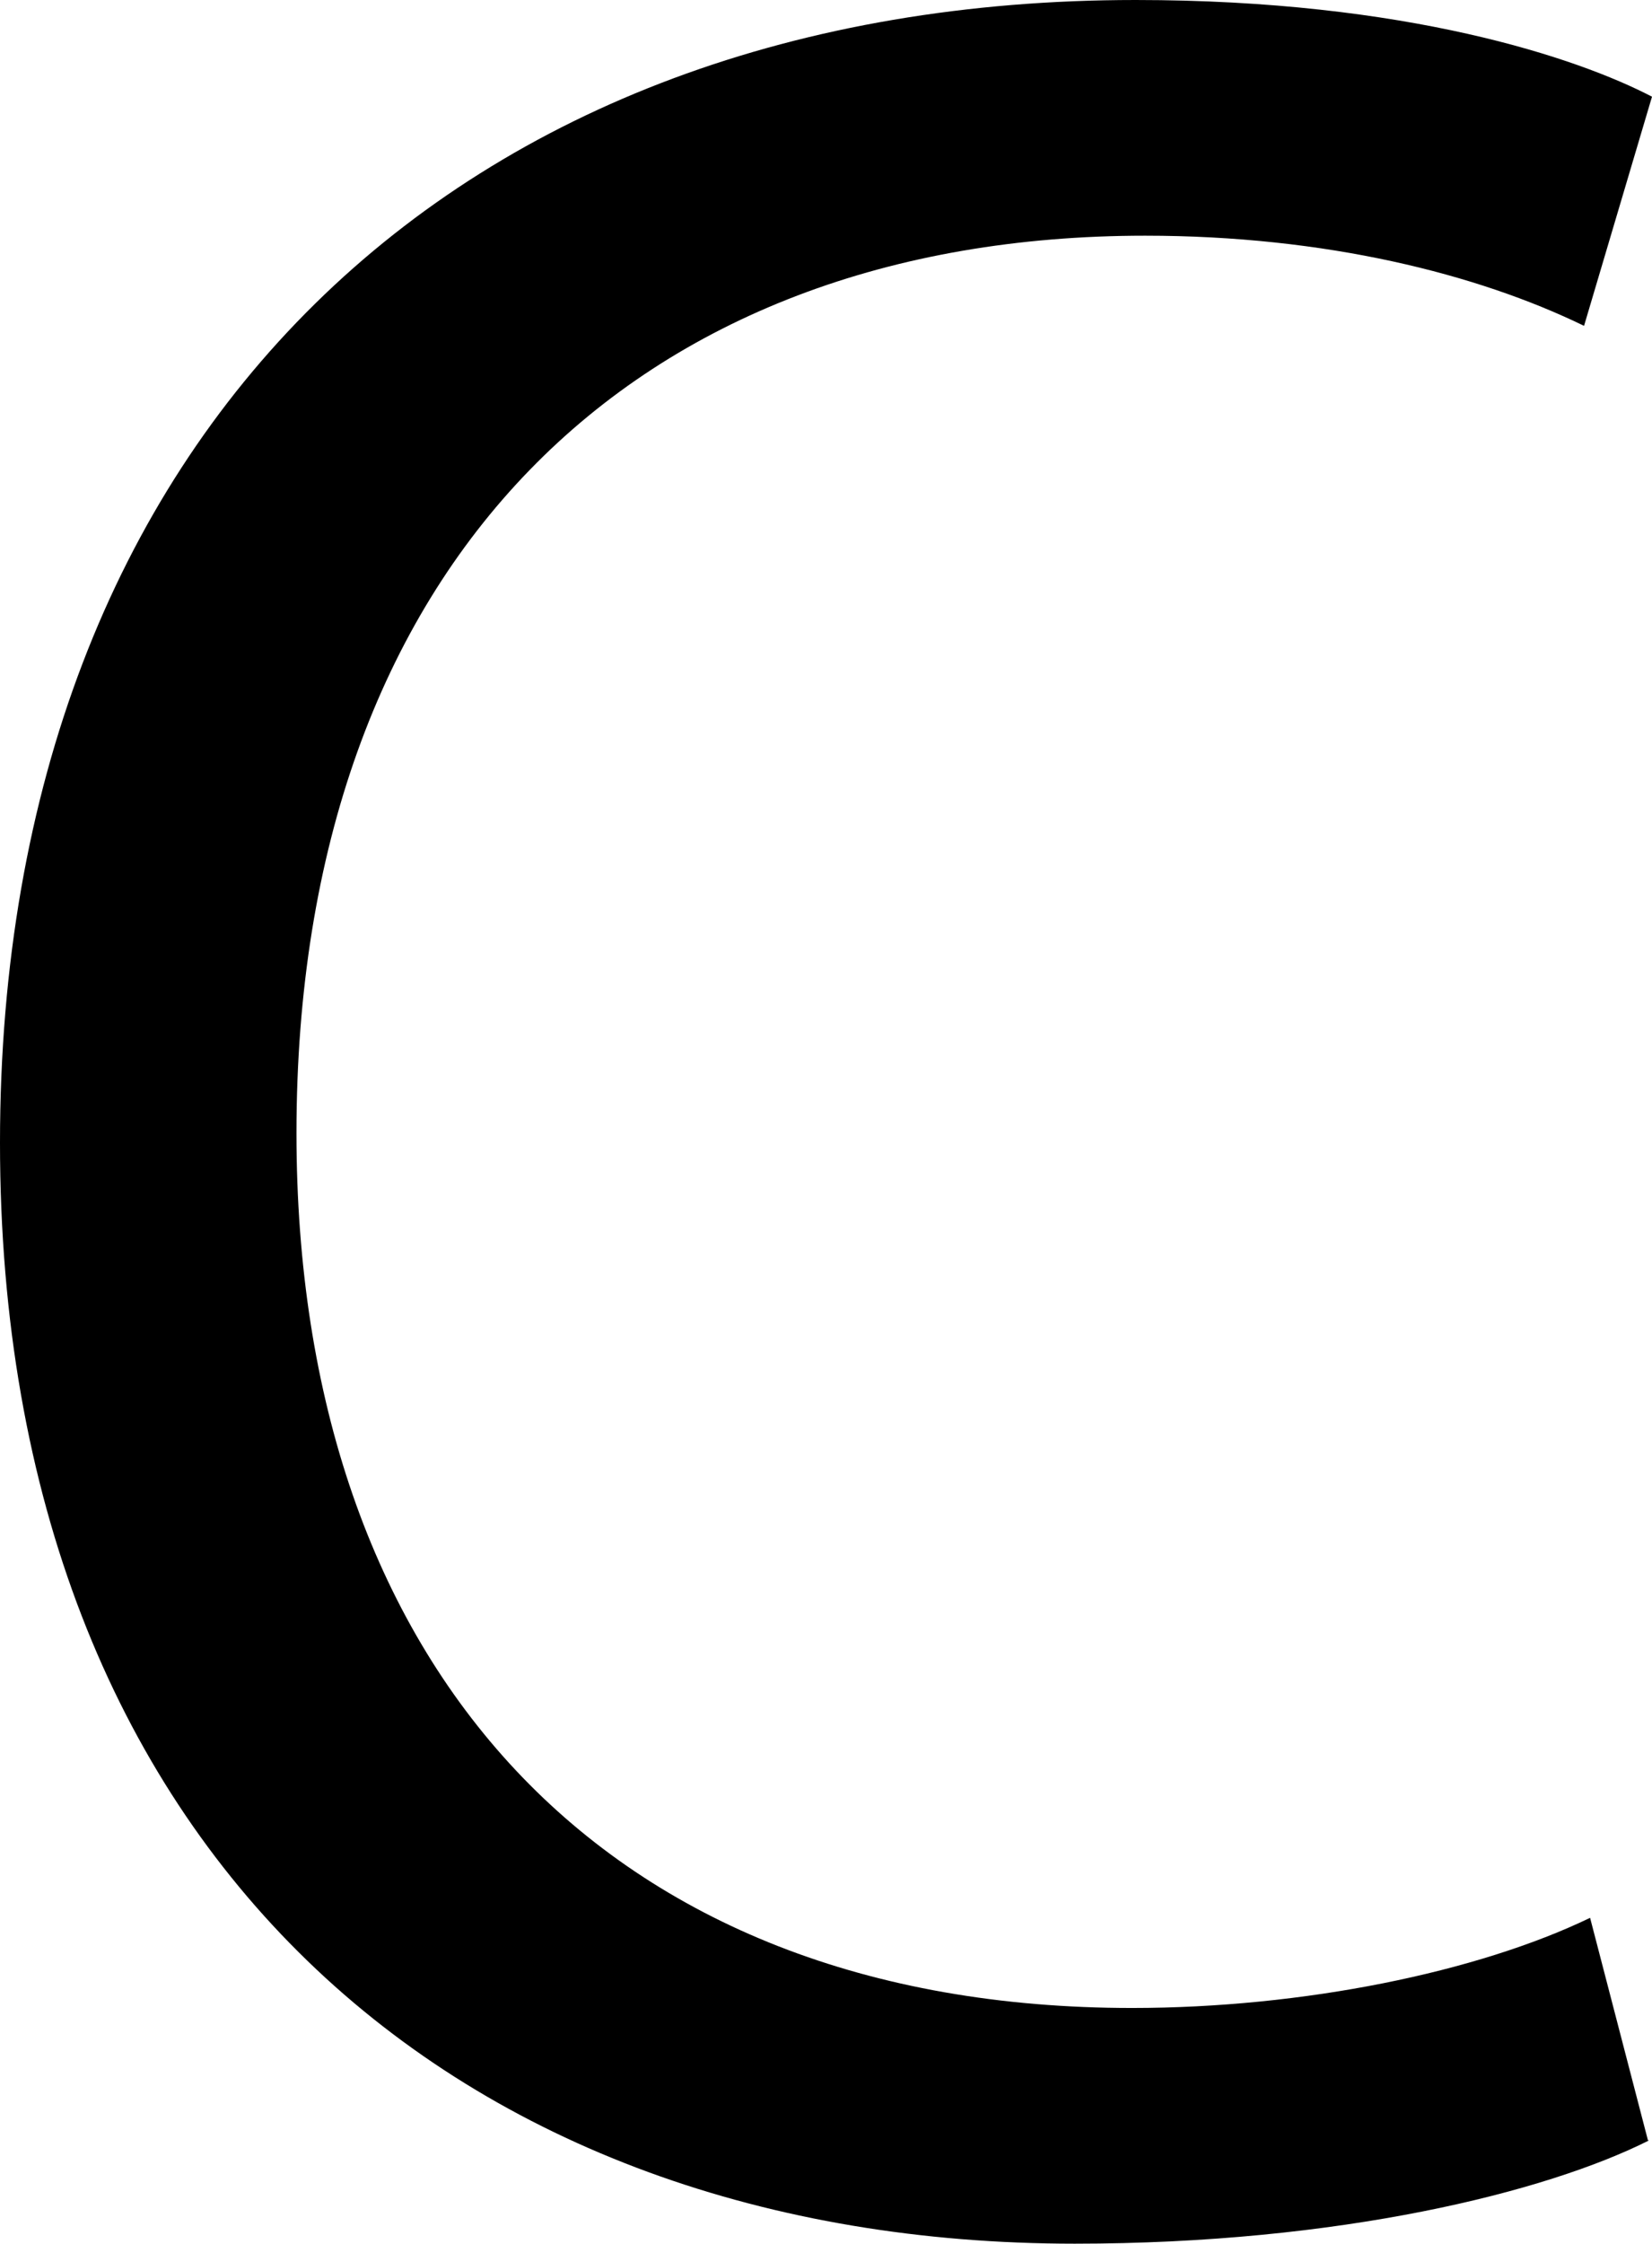 <svg id="Layer_2" data-name="Layer 2" xmlns="http://www.w3.org/2000/svg" viewBox="0 0 32.82 44.55">
  <path class="cls-1" d="M32.76,42.5c-2.05,1.03-6.15,2.05-11.41,2.05C9.17,44.55,0,36.86,0,22.69S9.17,0,22.56,0c5.38,0,8.78,1.15,10.26,1.92l-1.35,4.55c-2.12-1.03-5.13-1.79-8.72-1.79-10.13,0-16.86,6.47-16.86,17.82,0,10.58,6.09,17.37,16.6,17.37,3.4,0,6.86-.71,9.1-1.79l1.15,4.42Z"/>
</svg>